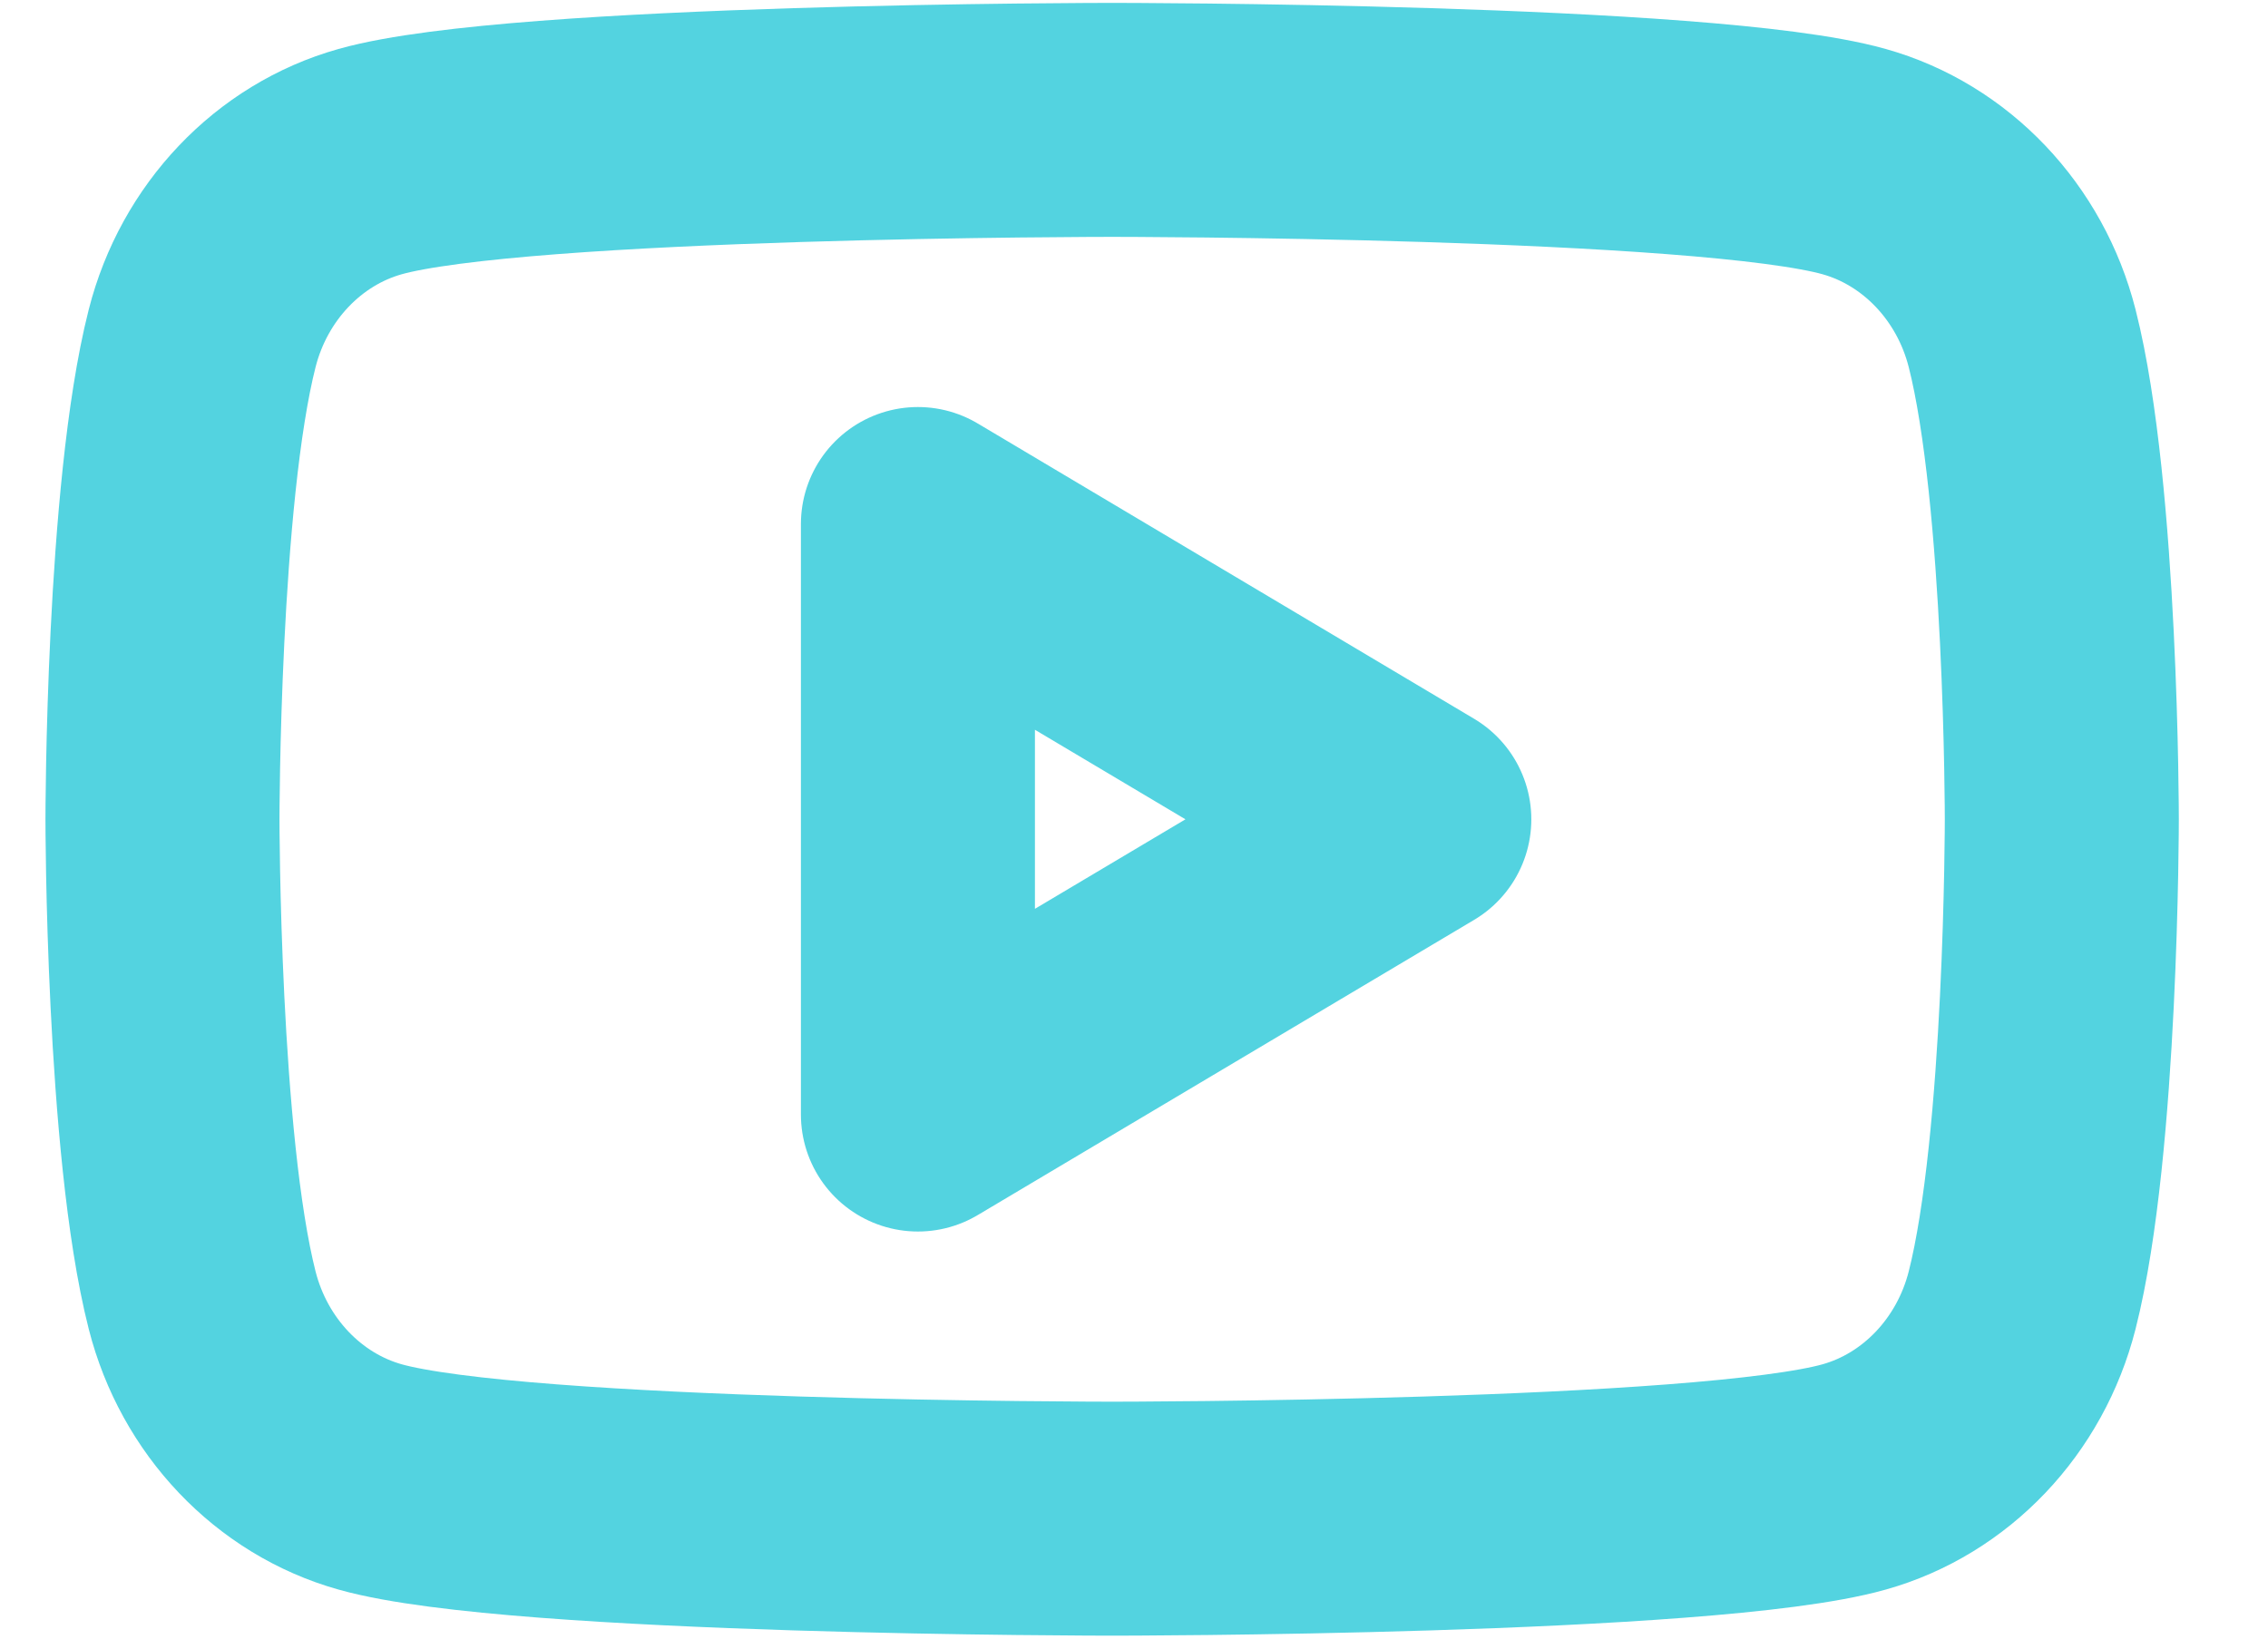<svg width="22" height="16" viewBox="0 0 22 16" fill="none" xmlns="http://www.w3.org/2000/svg">
<path d="M19.615 3.282C19.403 2.448 18.779 1.791 17.986 1.568C16.549 1.163 10.788 1.163 10.788 1.163C10.788 1.163 5.027 1.163 3.59 1.568C2.797 1.791 2.173 2.448 1.961 3.282C1.576 4.794 1.576 7.949 1.576 7.949C1.576 7.949 1.576 11.103 1.961 12.615C2.173 13.449 2.797 14.106 3.59 14.329C5.027 14.734 10.788 14.734 10.788 14.734C10.788 14.734 16.549 14.734 17.986 14.329C18.779 14.106 19.403 13.449 19.615 12.615C20 11.103 20 7.949 20 7.949C20 7.949 20 4.794 19.615 3.282Z" stroke="#53D3E0" stroke-width="2.27" stroke-miterlimit="10"/>
<path d="M8.904 10.813L13.719 7.949L8.904 5.084V10.813Z" stroke="#53D3E0" stroke-width="2.27" stroke-miterlimit="10" stroke-linecap="round" stroke-linejoin="round"/>
</svg>

